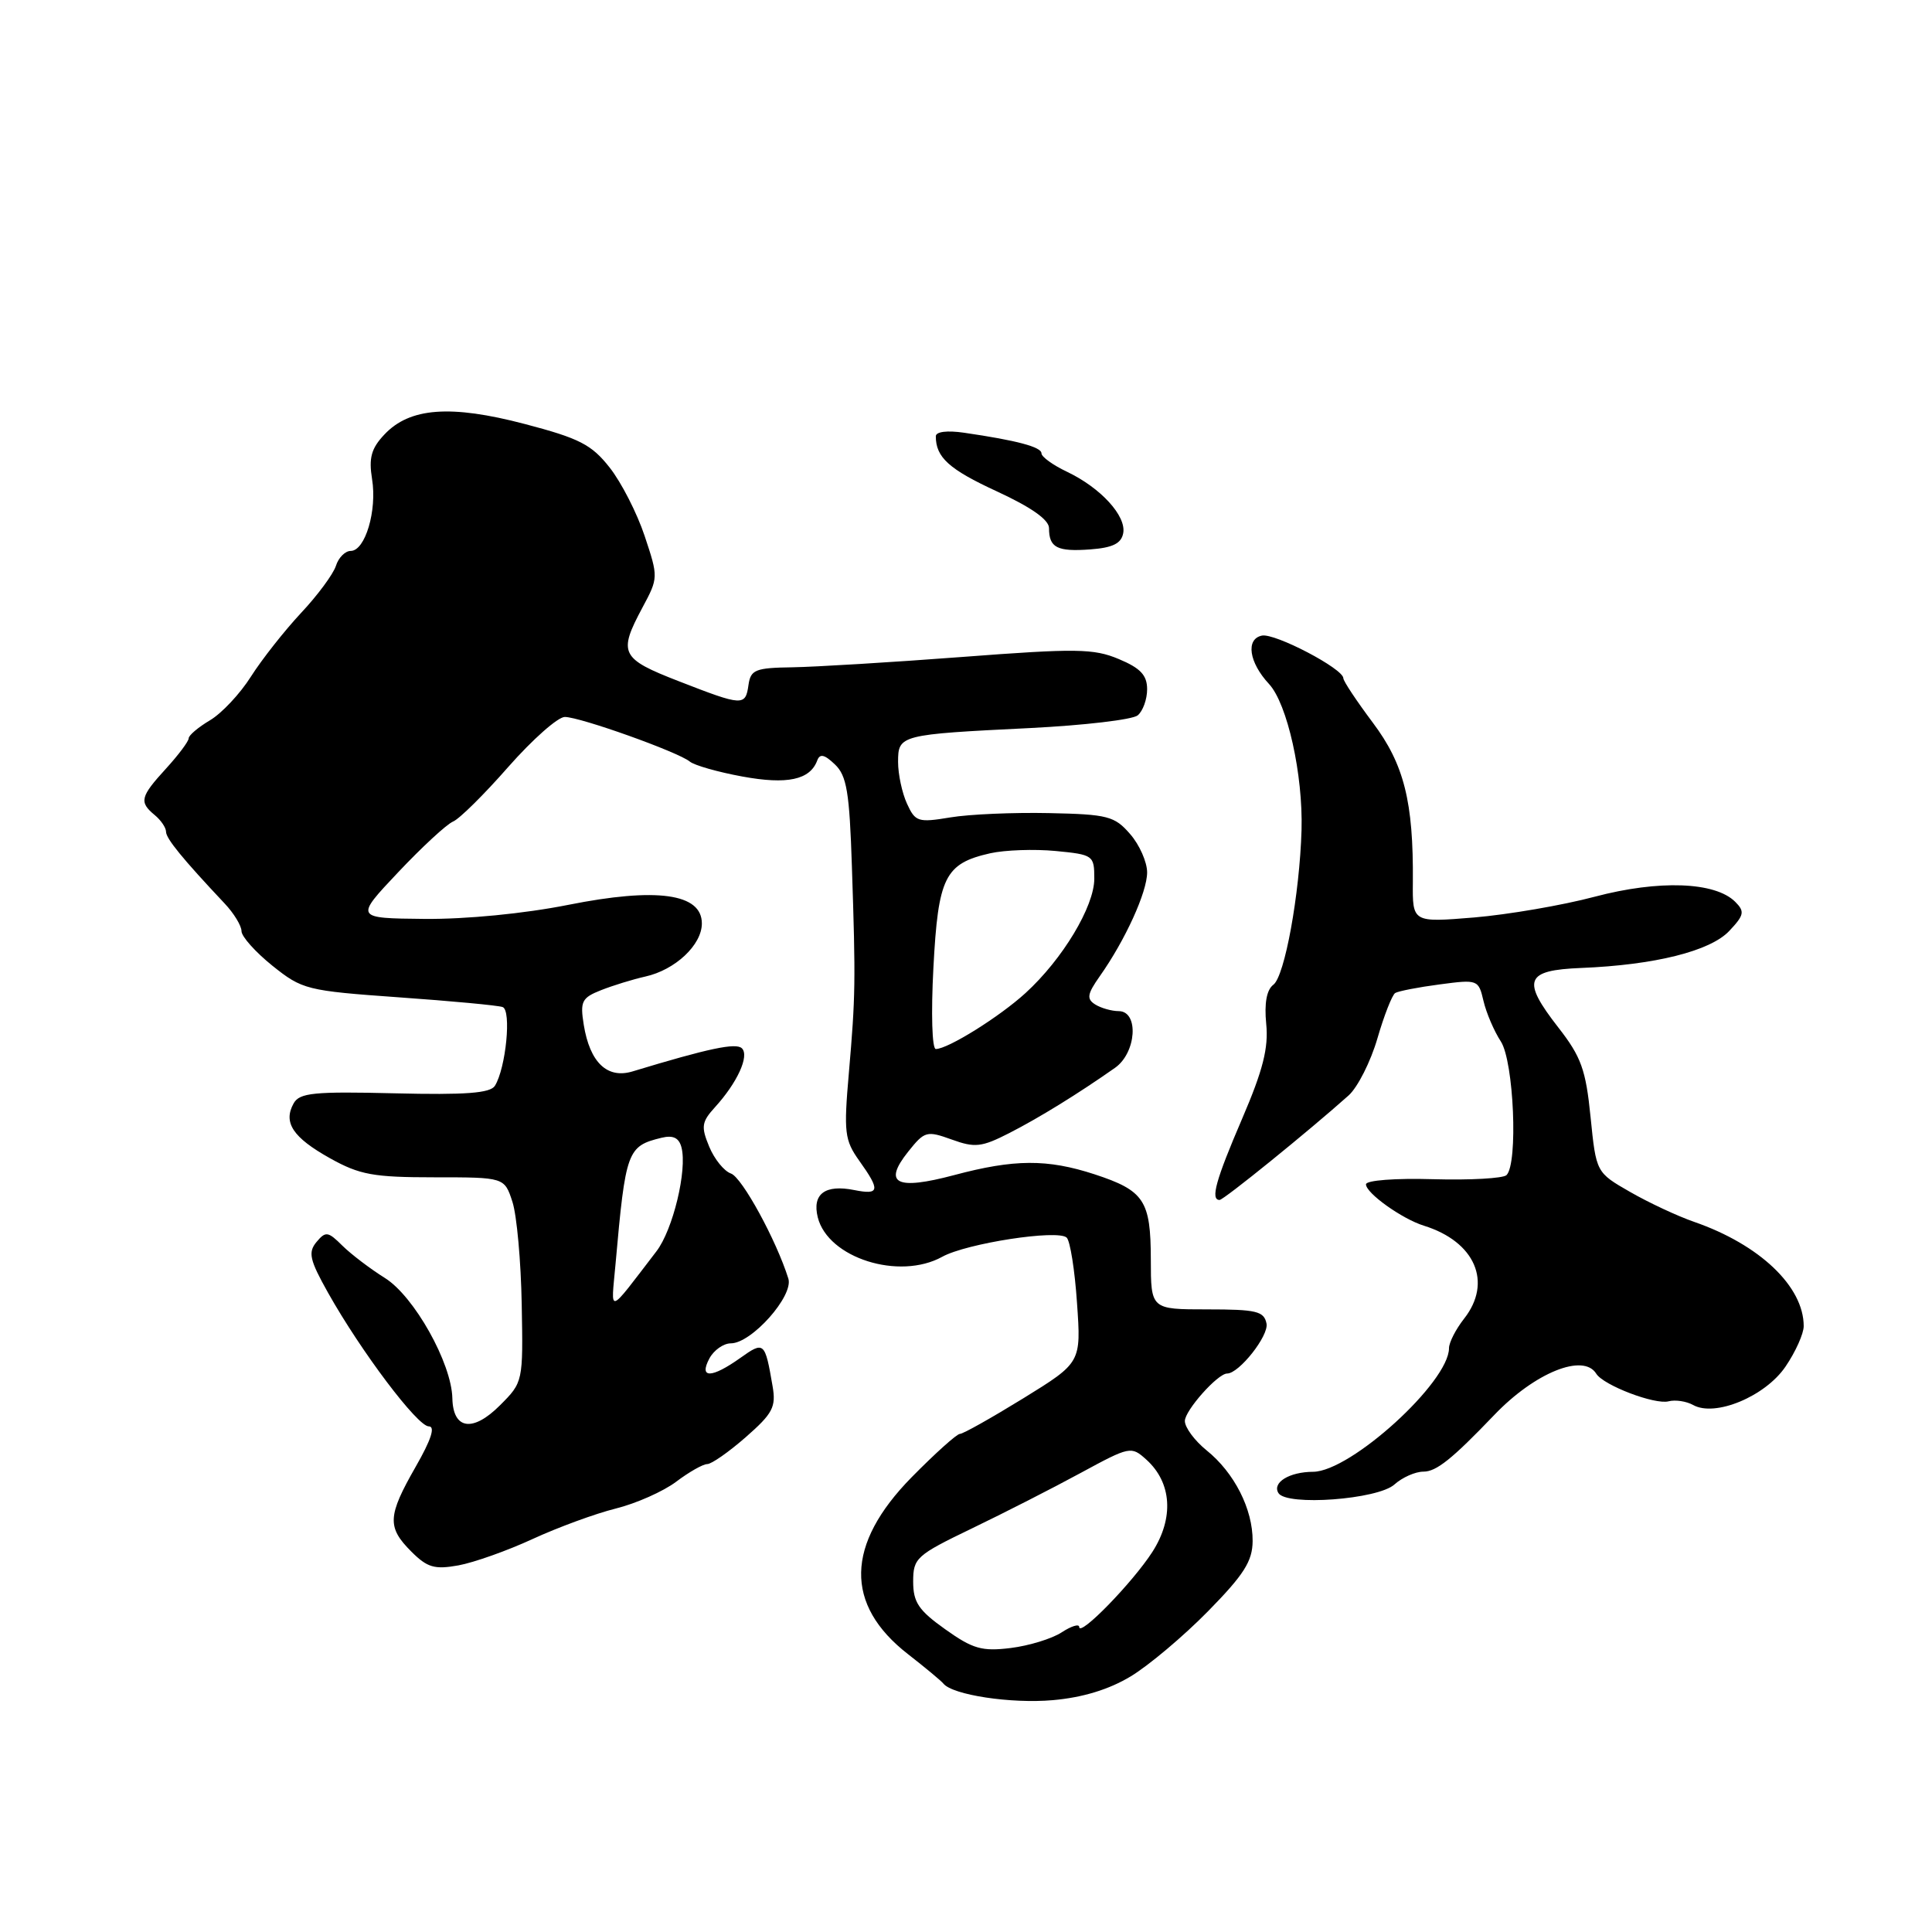 <?xml version="1.0" encoding="UTF-8" standalone="no"?>
<!DOCTYPE svg PUBLIC "-//W3C//DTD SVG 1.1//EN" "http://www.w3.org/Graphics/SVG/1.1/DTD/svg11.dtd" >
<svg xmlns="http://www.w3.org/2000/svg" xmlns:xlink="http://www.w3.org/1999/xlink" version="1.1" viewBox="0 0 256 256">
 <g >
 <path fill="currentColor"
d=" M 149.84 222.12 C 152.22 220.68 156.83 216.80 160.07 213.50 C 164.83 208.65 165.96 206.87 165.98 204.20 C 166.01 199.97 163.55 195.13 159.88 192.18 C 158.30 190.90 157.00 189.15 157.00 188.29 C 157.00 186.90 161.35 182.00 162.60 182.00 C 164.18 182.00 168.14 176.99 167.82 175.38 C 167.49 173.74 166.49 173.50 159.97 173.50 C 152.50 173.50 152.50 173.50 152.49 166.89 C 152.48 159.06 151.61 157.76 145.03 155.60 C 138.77 153.56 134.40 153.58 126.42 155.71 C 118.74 157.75 116.96 156.84 120.34 152.60 C 122.51 149.88 122.79 149.80 126.10 150.99 C 129.18 152.11 130.07 152.01 133.73 150.14 C 137.68 148.12 142.81 144.96 147.75 141.49 C 150.58 139.50 150.94 134.01 148.25 133.98 C 147.29 133.98 145.87 133.57 145.11 133.09 C 143.96 132.36 144.06 131.72 145.73 129.35 C 149.11 124.56 152.00 118.21 152.00 115.60 C 152.00 114.23 150.99 111.94 149.75 110.52 C 147.69 108.14 146.79 107.90 139.00 107.74 C 134.32 107.64 128.44 107.89 125.93 108.31 C 121.65 109.02 121.28 108.90 120.18 106.49 C 119.53 105.07 119.00 102.59 119.00 100.97 C 119.00 97.38 119.22 97.32 136.50 96.47 C 143.65 96.11 150.06 95.36 150.75 94.79 C 151.44 94.22 152.00 92.66 152.00 91.33 C 152.00 89.47 151.12 88.53 148.25 87.33 C 144.92 85.93 142.61 85.90 127.50 87.05 C 118.15 87.76 108.03 88.37 105.00 88.42 C 100.09 88.49 99.47 88.74 99.18 90.75 C 98.78 93.59 98.43 93.57 89.98 90.28 C 82.22 87.27 81.88 86.57 85.13 80.50 C 87.24 76.57 87.24 76.48 85.42 71.02 C 84.41 67.98 82.32 63.90 80.78 61.95 C 78.39 58.91 76.78 58.08 69.53 56.18 C 59.70 53.60 54.28 54.01 50.93 57.58 C 49.19 59.42 48.85 60.68 49.30 63.48 C 49.98 67.65 48.39 73.00 46.47 73.00 C 45.74 73.00 44.85 73.89 44.51 74.98 C 44.16 76.07 42.08 78.89 39.88 81.23 C 37.69 83.58 34.70 87.37 33.25 89.65 C 31.81 91.93 29.36 94.54 27.81 95.45 C 26.26 96.37 25.00 97.44 25.00 97.83 C 25.00 98.23 23.65 100.03 22.00 101.84 C 18.58 105.58 18.41 106.27 20.50 108.00 C 21.33 108.68 22.00 109.68 22.00 110.21 C 22.00 111.11 24.18 113.78 29.75 119.70 C 30.99 121.01 32.00 122.67 32.00 123.38 C 32.00 124.09 33.84 126.15 36.09 127.96 C 40.05 131.13 40.63 131.28 52.84 132.15 C 59.80 132.64 66.00 133.22 66.60 133.44 C 67.79 133.85 67.04 141.51 65.58 143.87 C 64.97 144.85 61.72 145.10 52.30 144.87 C 41.60 144.61 39.69 144.80 38.91 146.20 C 37.49 148.74 38.80 150.72 43.72 153.47 C 47.66 155.67 49.46 156.00 57.55 156.00 C 66.84 156.00 66.84 156.00 67.90 159.25 C 68.48 161.04 69.03 167.14 69.13 172.82 C 69.32 183.11 69.31 183.15 66.25 186.21 C 62.65 189.82 60.03 189.43 59.94 185.28 C 59.84 180.62 54.87 171.75 51.00 169.34 C 49.08 168.14 46.55 166.22 45.38 165.07 C 43.46 163.16 43.15 163.12 41.93 164.58 C 40.80 165.95 41.03 166.95 43.47 171.30 C 47.86 179.11 55.32 189.00 56.81 189.00 C 57.71 189.00 57.14 190.76 55.07 194.37 C 51.35 200.88 51.27 202.36 54.50 205.59 C 56.62 207.71 57.57 207.99 60.75 207.42 C 62.81 207.04 67.24 205.47 70.59 203.92 C 73.94 202.38 78.89 200.56 81.59 199.89 C 84.29 199.22 87.89 197.62 89.59 196.34 C 91.30 195.05 93.15 194.00 93.71 194.00 C 94.28 194.00 96.58 192.39 98.83 190.42 C 102.40 187.29 102.85 186.43 102.37 183.67 C 101.36 177.78 101.25 177.69 98.10 179.93 C 94.28 182.65 92.57 182.68 94.00 180.00 C 94.59 178.90 95.87 178.00 96.84 178.00 C 99.59 178.00 105.18 171.71 104.46 169.42 C 102.87 164.33 98.32 156.01 96.86 155.50 C 95.95 155.19 94.65 153.58 93.97 151.93 C 92.87 149.28 92.97 148.66 94.74 146.71 C 97.69 143.47 99.32 139.92 98.31 138.91 C 97.54 138.14 93.93 138.90 83.81 141.97 C 80.46 142.98 78.16 140.79 77.35 135.79 C 76.85 132.69 77.09 132.21 79.65 131.20 C 81.22 130.58 83.85 129.77 85.50 129.40 C 89.47 128.52 93.00 125.21 93.00 122.36 C 93.00 118.39 87.02 117.56 75.29 119.90 C 69.46 121.06 61.76 121.81 56.25 121.76 C 47.01 121.67 47.01 121.67 52.75 115.59 C 55.91 112.24 59.19 109.21 60.03 108.86 C 60.87 108.52 64.17 105.25 67.36 101.61 C 70.56 97.98 73.92 95.00 74.84 95.00 C 76.86 95.00 89.85 99.64 91.40 100.91 C 92.00 101.41 95.13 102.30 98.35 102.89 C 104.31 103.99 107.34 103.34 108.29 100.76 C 108.64 99.83 109.25 99.97 110.63 101.29 C 112.20 102.78 112.56 104.96 112.88 114.79 C 113.39 130.14 113.36 131.94 112.48 142.16 C 111.79 150.06 111.91 151.07 113.86 153.81 C 116.67 157.74 116.56 158.36 113.20 157.69 C 109.32 156.91 107.59 158.21 108.36 161.31 C 109.72 166.70 119.15 169.68 124.85 166.53 C 128.06 164.75 140.17 162.88 141.34 163.99 C 141.80 164.42 142.42 168.32 142.71 172.66 C 143.26 180.55 143.26 180.55 135.60 185.28 C 131.39 187.87 127.61 190.00 127.19 190.00 C 126.78 190.00 123.90 192.59 120.79 195.75 C 112.04 204.66 111.87 212.62 120.32 219.19 C 122.62 220.98 124.72 222.73 125.00 223.08 C 126.20 224.59 133.98 225.77 139.50 225.28 C 143.48 224.93 146.96 223.86 149.84 222.12 Z  M 184.77 196.70 C 185.81 195.77 187.53 195.00 188.61 195.00 C 190.32 195.00 192.39 193.35 198.00 187.49 C 203.37 181.88 209.81 179.27 211.51 182.02 C 212.46 183.56 219.28 186.16 221.10 185.68 C 221.99 185.45 223.45 185.67 224.35 186.17 C 227.25 187.80 233.91 185.03 236.59 181.08 C 237.92 179.13 239.00 176.72 239.00 175.72 C 239.00 170.47 233.17 164.92 224.50 161.91 C 222.30 161.15 218.47 159.36 216.00 157.94 C 211.50 155.36 211.50 155.36 210.76 148.03 C 210.13 141.73 209.52 140.04 206.48 136.14 C 201.59 129.86 202.09 128.56 209.51 128.26 C 219.23 127.87 226.63 126.03 229.14 123.35 C 231.12 121.25 231.21 120.78 229.92 119.49 C 227.26 116.84 219.81 116.57 211.31 118.82 C 207.02 119.96 199.82 121.19 195.33 121.57 C 187.16 122.24 187.16 122.24 187.21 116.87 C 187.30 106.25 186.05 101.27 181.90 95.75 C 179.76 92.89 178.00 90.25 178.00 89.87 C 178.00 88.61 168.94 83.87 167.21 84.22 C 165.04 84.67 165.49 87.77 168.15 90.63 C 170.58 93.25 172.67 102.65 172.46 110.00 C 172.21 118.49 170.23 129.35 168.73 130.48 C 167.84 131.15 167.51 132.92 167.78 135.67 C 168.10 138.85 167.35 141.81 164.60 148.21 C 161.10 156.35 160.36 159.00 161.60 159.00 C 162.15 159.00 173.43 149.86 178.70 145.15 C 179.90 144.07 181.62 140.67 182.51 137.61 C 183.40 134.54 184.47 131.83 184.87 131.58 C 185.28 131.33 187.93 130.81 190.76 130.44 C 195.81 129.77 195.91 129.80 196.57 132.63 C 196.94 134.21 197.97 136.62 198.87 138.00 C 200.59 140.66 201.17 154.18 199.62 155.71 C 199.18 156.14 194.81 156.39 189.91 156.25 C 184.87 156.10 181.00 156.40 181.00 156.93 C 181.00 158.10 185.78 161.51 188.67 162.41 C 195.46 164.52 197.79 169.91 194.00 174.73 C 192.90 176.13 192.00 177.89 192.00 178.64 C 192.00 183.14 178.98 194.98 174.00 195.02 C 170.84 195.03 168.54 196.45 169.40 197.84 C 170.48 199.59 182.58 198.69 184.77 196.70 Z  M 148.83 70.66 C 149.27 68.37 145.84 64.63 141.38 62.51 C 139.52 61.63 138.00 60.53 138.00 60.07 C 138.00 59.23 134.76 58.36 127.75 57.34 C 125.50 57.01 124.00 57.20 124.00 57.81 C 124.00 60.61 125.76 62.19 132.09 65.11 C 136.64 67.21 139.00 68.87 139.00 69.98 C 139.00 72.57 140.07 73.12 144.46 72.80 C 147.43 72.58 148.57 72.02 148.83 70.66 Z  M 125.25 215.89 C 121.72 213.38 121.00 212.31 121.00 209.57 C 121.00 206.45 121.41 206.08 128.75 202.54 C 133.01 200.49 139.50 197.18 143.18 195.18 C 149.73 191.63 149.89 191.59 151.91 193.42 C 155.27 196.46 155.58 201.14 152.70 205.63 C 150.09 209.69 143.00 216.97 143.00 215.58 C 143.00 215.14 141.95 215.46 140.67 216.30 C 139.38 217.14 136.35 218.07 133.92 218.37 C 130.12 218.84 128.90 218.49 125.25 215.89 Z  M 81.56 167.50 C 82.90 152.44 83.11 151.87 87.66 150.76 C 89.19 150.39 89.97 150.76 90.30 152.04 C 91.08 155.03 89.17 162.97 86.97 165.82 C 80.40 174.38 80.96 174.20 81.56 167.50 Z  M 123.68 128.25 C 124.31 116.21 125.19 114.42 131.22 113.06 C 133.16 112.63 137.05 112.49 139.87 112.76 C 144.86 113.24 145.00 113.34 145.00 116.43 C 145.00 120.11 140.80 127.10 135.88 131.59 C 132.43 134.74 125.60 139.00 124.00 139.00 C 123.50 139.00 123.36 134.26 123.68 128.25 Z "/>
</g>
</svg>